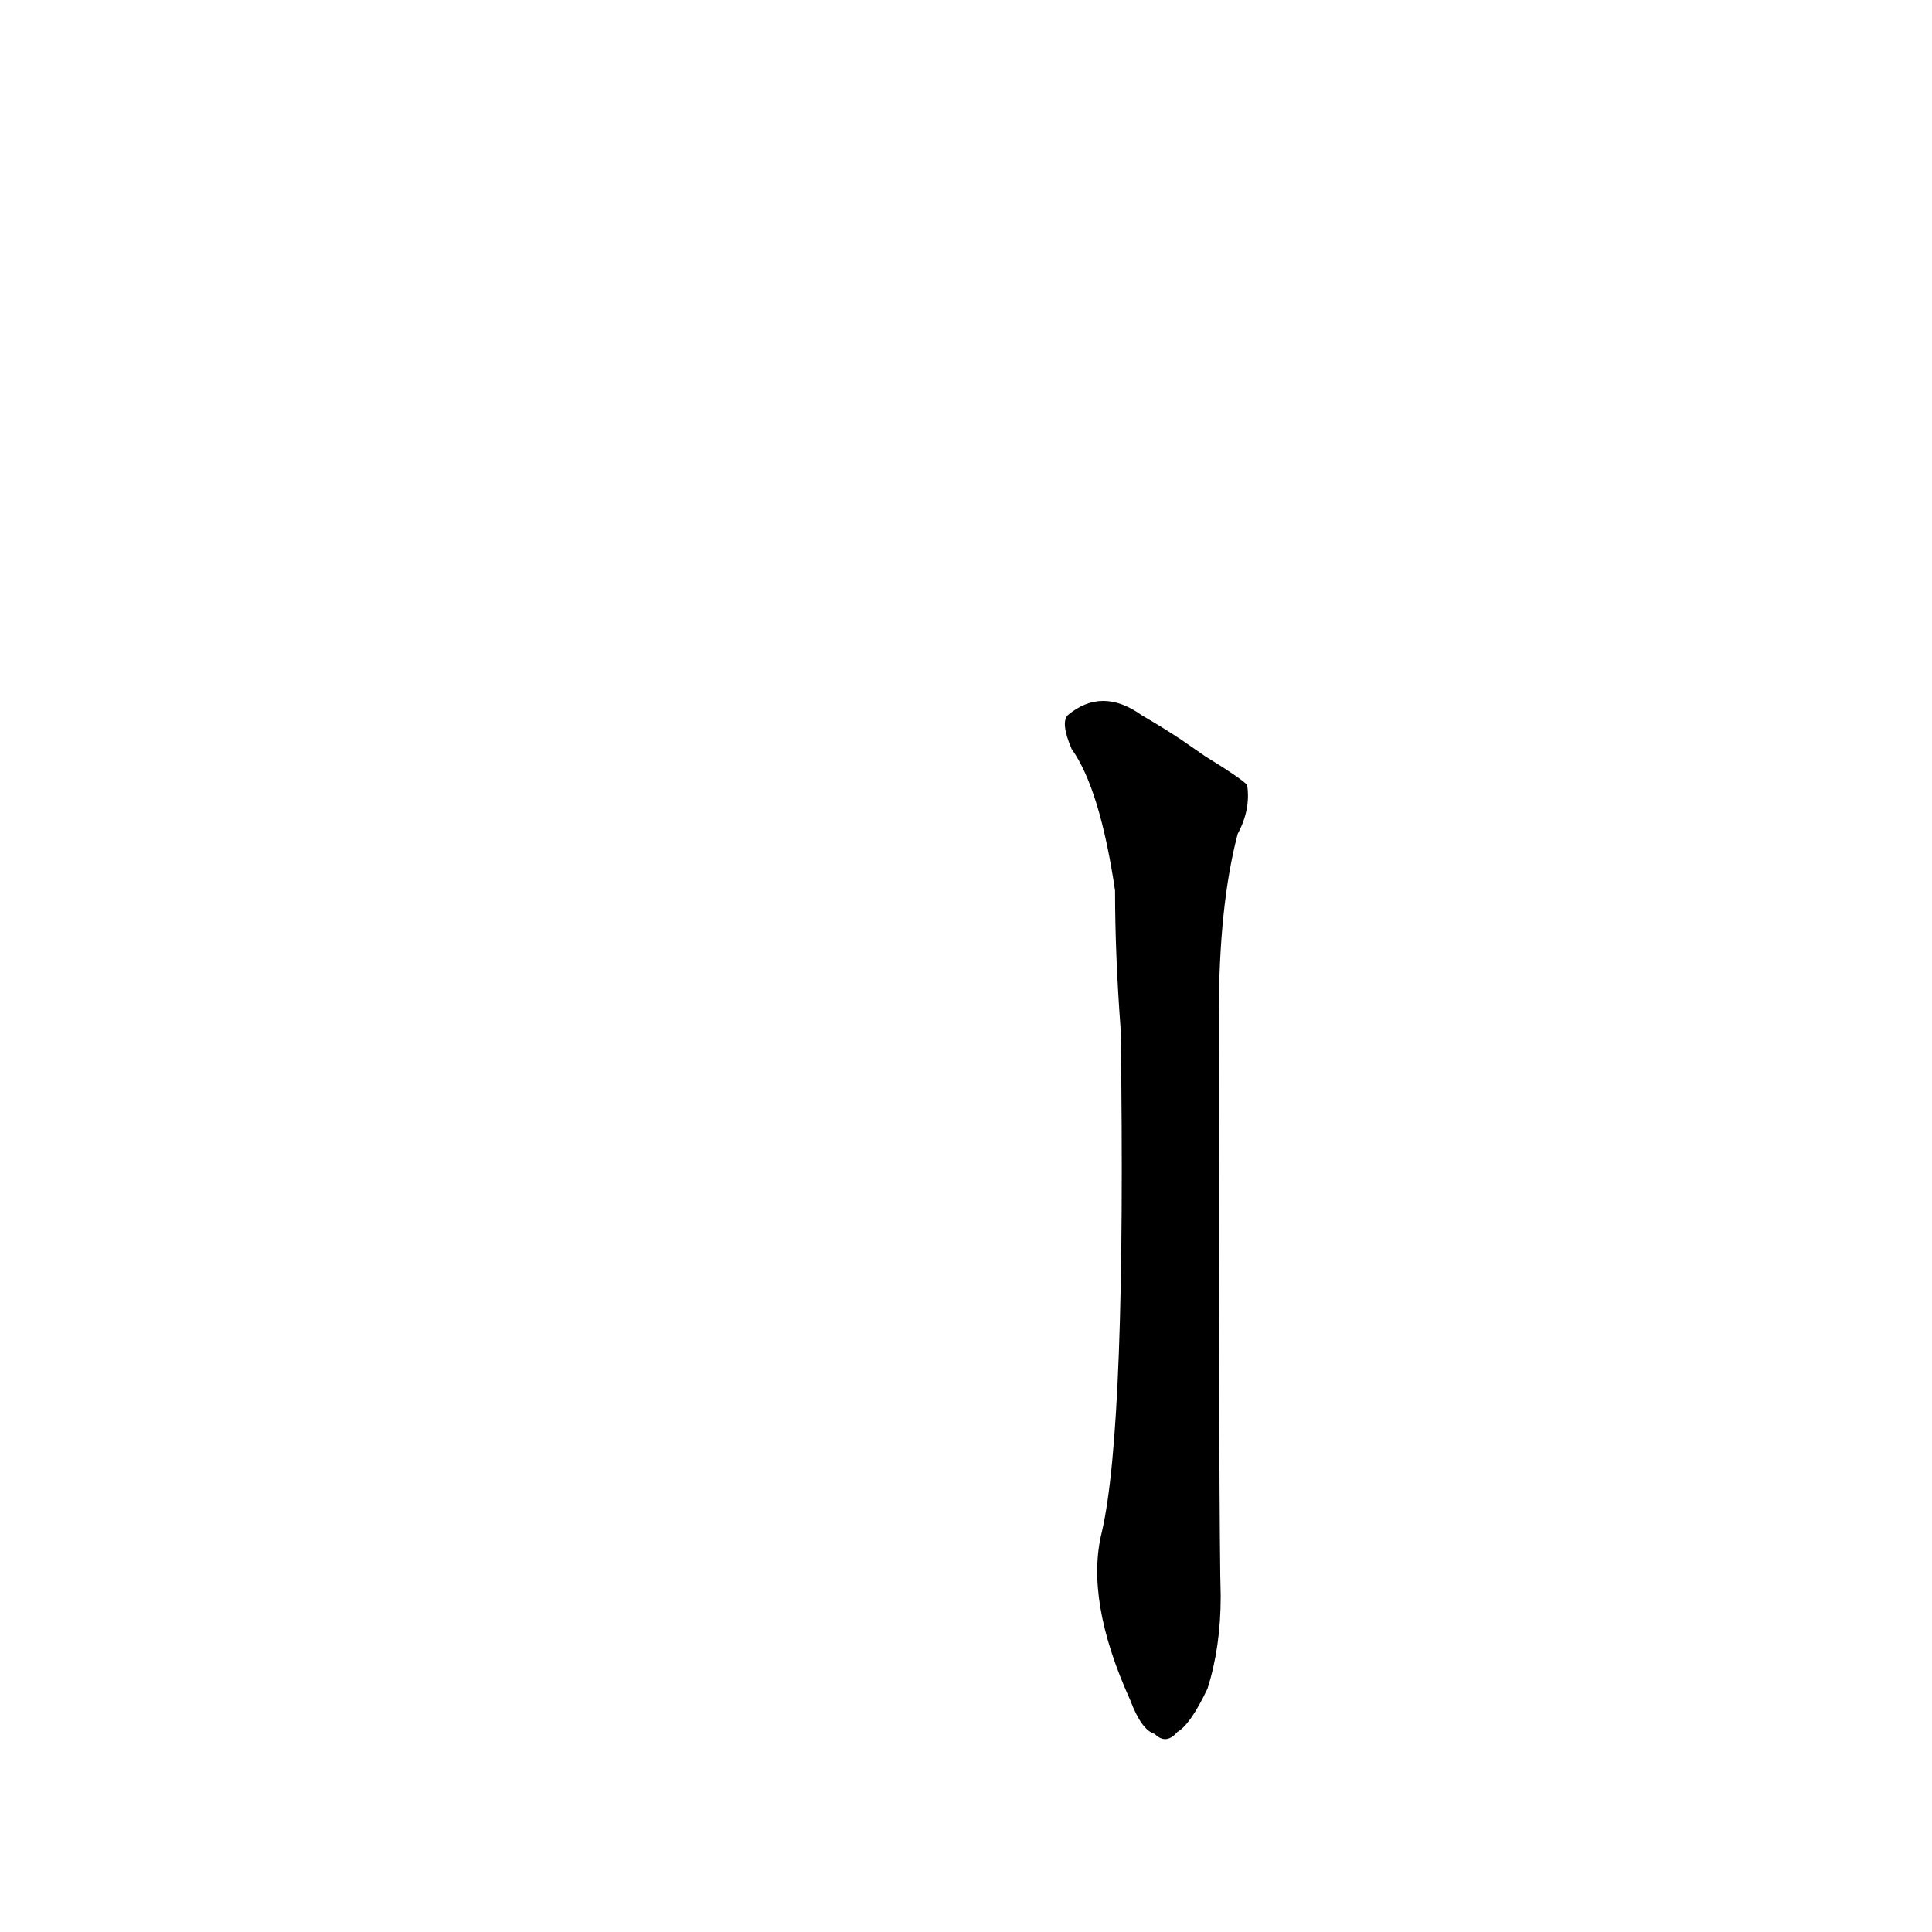 <?xml version='1.0' encoding='utf-8'?>
<svg xmlns="http://www.w3.org/2000/svg" version="1.1" viewBox="0 0 1024 1024"><g transform="scale(1, -1) translate(0, -900)"><path d="M 584 88 Q 575 52 599 -1 Q 605 -17 612 -19 Q 618 -25 624 -18 Q 631 -14 640 5 Q 647 27 647 54 Q 646 85 646 362 Q 646 420 656 458 Q 663 471 661 484 Q 657 488 639 499 L 626 508 Q 617 514 605 521 Q 584 536 566 521 Q 562 517 568 503 Q 583 482 591 428 Q 591 394 594 354 Q 597 144 584 88 Z" fill="black" /></g></svg>